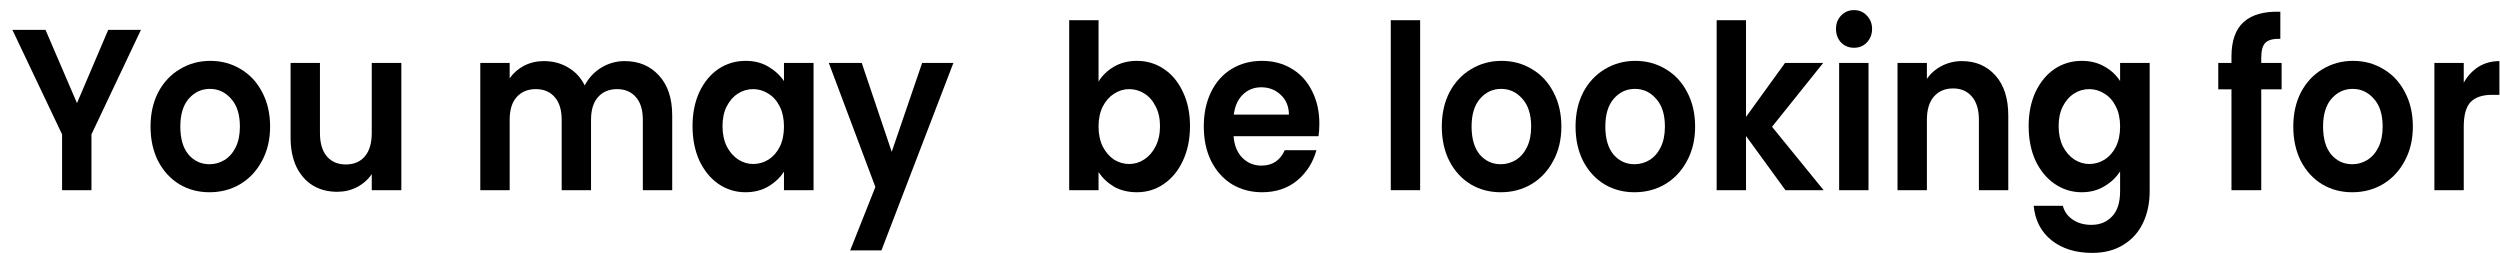 <svg width="148" height="15" viewBox="0 0 148 15" fill="none" xmlns="http://www.w3.org/2000/svg">
<path d="M8.344 1.767L5.414 7.955V11.259H3.675V7.955L0.733 1.767H2.694L4.557 6.105L6.407 1.767H8.344Z" fill="black"/>
<path d="M12.401 11.381C11.739 11.381 11.143 11.223 10.613 10.905C10.084 10.579 9.665 10.121 9.359 9.532C9.061 8.943 8.912 8.263 8.912 7.492C8.912 6.722 9.065 6.042 9.372 5.452C9.686 4.863 10.113 4.41 10.651 4.093C11.189 3.766 11.789 3.603 12.451 3.603C13.113 3.603 13.713 3.766 14.252 4.093C14.79 4.41 15.212 4.863 15.518 5.452C15.833 6.042 15.99 6.722 15.99 7.492C15.99 8.263 15.829 8.943 15.506 9.532C15.191 10.121 14.761 10.579 14.214 10.905C13.676 11.223 13.072 11.381 12.401 11.381ZM12.401 9.722C12.716 9.722 13.01 9.641 13.283 9.478C13.565 9.305 13.788 9.052 13.954 8.716C14.119 8.381 14.202 7.973 14.202 7.492C14.202 6.776 14.028 6.228 13.68 5.847C13.341 5.457 12.923 5.262 12.426 5.262C11.93 5.262 11.511 5.457 11.172 5.847C10.841 6.228 10.675 6.776 10.675 7.492C10.675 8.208 10.837 8.761 11.16 9.151C11.491 9.532 11.905 9.722 12.401 9.722Z" fill="black"/>
<path d="M23.759 3.725V11.259H22.008V10.307C21.785 10.633 21.491 10.892 21.127 11.082C20.771 11.264 20.382 11.354 19.96 11.354C19.422 11.354 18.946 11.232 18.532 10.987C18.118 10.733 17.791 10.366 17.551 9.886C17.319 9.396 17.203 8.816 17.203 8.145V3.725H18.941V7.873C18.941 8.471 19.078 8.934 19.351 9.26C19.624 9.577 19.997 9.736 20.469 9.736C20.949 9.736 21.326 9.577 21.599 9.26C21.872 8.934 22.008 8.471 22.008 7.873V3.725H23.759Z" fill="black"/>
<path d="M36.976 3.617C37.821 3.617 38.499 3.902 39.013 4.473C39.534 5.035 39.795 5.824 39.795 6.839V11.259H38.056V7.098C38.056 6.509 37.92 6.06 37.647 5.752C37.373 5.434 37.001 5.276 36.529 5.276C36.057 5.276 35.681 5.434 35.399 5.752C35.126 6.06 34.989 6.509 34.989 7.098V11.259H33.251V7.098C33.251 6.509 33.114 6.06 32.841 5.752C32.568 5.434 32.196 5.276 31.724 5.276C31.244 5.276 30.863 5.434 30.581 5.752C30.308 6.06 30.172 6.509 30.172 7.098V11.259H28.433V3.725H30.172V4.636C30.395 4.319 30.681 4.07 31.028 3.889C31.384 3.707 31.773 3.617 32.196 3.617C32.734 3.617 33.214 3.743 33.636 3.997C34.058 4.242 34.385 4.596 34.617 5.058C34.84 4.623 35.163 4.274 35.585 4.011C36.016 3.748 36.48 3.617 36.976 3.617Z" fill="black"/>
<path d="M40.998 7.465C40.998 6.703 41.134 6.028 41.407 5.439C41.689 4.85 42.065 4.396 42.537 4.079C43.017 3.762 43.551 3.603 44.139 3.603C44.652 3.603 45.099 3.716 45.48 3.943C45.869 4.17 46.179 4.455 46.411 4.8V3.725H48.162V11.259H46.411V10.158C46.188 10.511 45.877 10.806 45.48 11.041C45.091 11.268 44.64 11.381 44.127 11.381C43.547 11.381 43.017 11.218 42.537 10.892C42.065 10.566 41.689 10.108 41.407 9.518C41.134 8.92 40.998 8.236 40.998 7.465ZM46.411 7.492C46.411 7.03 46.328 6.635 46.163 6.309C45.997 5.974 45.774 5.72 45.492 5.548C45.211 5.366 44.909 5.276 44.586 5.276C44.263 5.276 43.965 5.362 43.692 5.534C43.419 5.706 43.195 5.96 43.021 6.296C42.856 6.622 42.773 7.012 42.773 7.465C42.773 7.918 42.856 8.317 43.021 8.662C43.195 8.997 43.419 9.255 43.692 9.437C43.973 9.618 44.271 9.709 44.586 9.709C44.909 9.709 45.211 9.623 45.492 9.45C45.774 9.269 45.997 9.015 46.163 8.689C46.328 8.353 46.411 7.955 46.411 7.492Z" fill="black"/>
<path d="M56.441 3.725L52.182 14.822H50.332L51.822 11.069L49.065 3.725H51.015L52.79 8.988L54.591 3.725H56.441Z" fill="black"/>
<path d="M65.034 4.827C65.257 4.464 65.564 4.17 65.953 3.943C66.35 3.716 66.801 3.603 67.306 3.603C67.894 3.603 68.424 3.762 68.896 4.079C69.376 4.396 69.752 4.85 70.026 5.439C70.307 6.019 70.448 6.694 70.448 7.465C70.448 8.236 70.307 8.92 70.026 9.518C69.752 10.108 69.376 10.566 68.896 10.892C68.424 11.218 67.894 11.381 67.306 11.381C66.793 11.381 66.342 11.273 65.953 11.055C65.572 10.828 65.266 10.538 65.034 10.185V11.259H63.296V1.196H65.034V4.827ZM68.672 7.465C68.672 7.012 68.585 6.622 68.412 6.296C68.246 5.96 68.022 5.706 67.741 5.534C67.468 5.362 67.17 5.276 66.847 5.276C66.532 5.276 66.234 5.366 65.953 5.548C65.68 5.72 65.456 5.974 65.282 6.309C65.117 6.645 65.034 7.039 65.034 7.492C65.034 7.945 65.117 8.34 65.282 8.675C65.456 9.011 65.68 9.269 65.953 9.45C66.234 9.623 66.532 9.709 66.847 9.709C67.17 9.709 67.468 9.618 67.741 9.437C68.022 9.255 68.246 8.997 68.412 8.662C68.585 8.326 68.672 7.927 68.672 7.465Z" fill="black"/>
<path d="M78.106 7.329C78.106 7.601 78.089 7.846 78.056 8.063H73.027C73.069 8.607 73.243 9.033 73.549 9.342C73.855 9.65 74.232 9.804 74.679 9.804C75.325 9.804 75.784 9.5 76.057 8.893H77.932C77.733 9.618 77.353 10.216 76.79 10.688C76.227 11.15 75.536 11.381 74.716 11.381C74.054 11.381 73.458 11.223 72.928 10.905C72.406 10.579 71.997 10.121 71.699 9.532C71.409 8.943 71.264 8.263 71.264 7.492C71.264 6.713 71.409 6.028 71.699 5.439C71.988 4.85 72.394 4.396 72.916 4.079C73.437 3.762 74.037 3.603 74.716 3.603C75.37 3.603 75.954 3.757 76.467 4.065C76.988 4.374 77.39 4.813 77.671 5.384C77.961 5.946 78.106 6.595 78.106 7.329ZM76.305 6.785C76.297 6.296 76.136 5.906 75.821 5.616C75.507 5.316 75.122 5.167 74.666 5.167C74.236 5.167 73.872 5.312 73.574 5.602C73.284 5.883 73.106 6.277 73.04 6.785H76.305Z" fill="black"/>
<path d="M84.072 1.196V11.259H82.334V1.196H84.072Z" fill="black"/>
<path d="M88.844 11.381C88.182 11.381 87.586 11.223 87.056 10.905C86.526 10.579 86.108 10.121 85.802 9.532C85.504 8.943 85.355 8.263 85.355 7.492C85.355 6.722 85.508 6.042 85.814 5.452C86.129 4.863 86.555 4.41 87.093 4.093C87.631 3.766 88.231 3.603 88.894 3.603C89.556 3.603 90.156 3.766 90.694 4.093C91.232 4.41 91.654 4.863 91.961 5.452C92.275 6.042 92.433 6.722 92.433 7.492C92.433 8.263 92.271 8.943 91.948 9.532C91.634 10.121 91.203 10.579 90.657 10.905C90.119 11.223 89.515 11.381 88.844 11.381ZM88.844 9.722C89.159 9.722 89.453 9.641 89.726 9.478C90.007 9.305 90.231 9.052 90.396 8.716C90.562 8.381 90.644 7.973 90.644 7.492C90.644 6.776 90.471 6.228 90.123 5.847C89.784 5.457 89.366 5.262 88.869 5.262C88.372 5.262 87.954 5.457 87.615 5.847C87.284 6.228 87.118 6.776 87.118 7.492C87.118 8.208 87.279 8.761 87.602 9.151C87.933 9.532 88.347 9.722 88.844 9.722Z" fill="black"/>
<path d="M96.762 11.381C96.1 11.381 95.504 11.223 94.974 10.905C94.445 10.579 94.026 10.121 93.72 9.532C93.422 8.943 93.273 8.263 93.273 7.492C93.273 6.722 93.426 6.042 93.733 5.452C94.047 4.863 94.474 4.41 95.012 4.093C95.55 3.766 96.15 3.603 96.812 3.603C97.474 3.603 98.074 3.766 98.612 4.093C99.151 4.41 99.573 4.863 99.879 5.452C100.194 6.042 100.351 6.722 100.351 7.492C100.351 8.263 100.189 8.943 99.867 9.532C99.552 10.121 99.122 10.579 98.575 10.905C98.037 11.223 97.433 11.381 96.762 11.381ZM96.762 9.722C97.077 9.722 97.371 9.641 97.644 9.478C97.925 9.305 98.149 9.052 98.314 8.716C98.48 8.381 98.563 7.973 98.563 7.492C98.563 6.776 98.389 6.228 98.041 5.847C97.702 5.457 97.284 5.262 96.787 5.262C96.29 5.262 95.873 5.457 95.533 5.847C95.202 6.228 95.036 6.776 95.036 7.492C95.036 8.208 95.198 8.761 95.521 9.151C95.852 9.532 96.266 9.722 96.762 9.722Z" fill="black"/>
<path d="M105.699 11.259L103.364 8.05V11.259H101.626V1.196H103.364V6.921L105.674 3.725H107.934L104.904 7.506L107.959 11.259H105.699Z" fill="black"/>
<path d="M109.759 2.828C109.453 2.828 109.196 2.724 108.989 2.515C108.791 2.297 108.691 2.03 108.691 1.713C108.691 1.395 108.791 1.133 108.989 0.924C109.196 0.706 109.453 0.598 109.759 0.598C110.065 0.598 110.318 0.706 110.517 0.924C110.723 1.133 110.827 1.395 110.827 1.713C110.827 2.03 110.723 2.297 110.517 2.515C110.318 2.724 110.065 2.828 109.759 2.828ZM110.616 3.725V11.259H108.877V3.725H110.616Z" fill="black"/>
<path d="M116.145 3.617C116.965 3.617 117.627 3.902 118.132 4.473C118.637 5.035 118.89 5.824 118.89 6.839V11.259H117.151V7.098C117.151 6.5 117.015 6.042 116.741 5.724C116.468 5.398 116.096 5.235 115.624 5.235C115.144 5.235 114.763 5.398 114.482 5.724C114.208 6.042 114.072 6.5 114.072 7.098V11.259H112.333V3.725H114.072V4.664C114.304 4.337 114.597 4.083 114.953 3.902C115.318 3.712 115.715 3.617 116.145 3.617Z" fill="black"/>
<path d="M123.237 3.603C123.75 3.603 124.202 3.716 124.591 3.943C124.98 4.161 125.286 4.446 125.51 4.8V3.725H127.26V11.313C127.26 12.011 127.132 12.633 126.875 13.177C126.619 13.729 126.234 14.165 125.721 14.482C125.207 14.808 124.587 14.972 123.858 14.972C122.881 14.972 122.078 14.722 121.449 14.224C120.828 13.725 120.477 13.045 120.394 12.184H122.12C122.211 12.528 122.405 12.8 122.703 13C123.01 13.208 123.378 13.312 123.808 13.312C124.313 13.312 124.723 13.145 125.038 12.809C125.352 12.483 125.51 11.984 125.51 11.313V10.144C125.286 10.498 124.976 10.792 124.578 11.028C124.189 11.264 123.742 11.381 123.237 11.381C122.658 11.381 122.128 11.218 121.648 10.892C121.168 10.566 120.787 10.108 120.505 9.518C120.232 8.92 120.096 8.236 120.096 7.465C120.096 6.703 120.232 6.028 120.505 5.439C120.787 4.85 121.164 4.396 121.635 4.079C122.116 3.762 122.649 3.603 123.237 3.603ZM125.51 7.492C125.51 7.03 125.427 6.635 125.261 6.309C125.096 5.974 124.872 5.72 124.591 5.548C124.309 5.366 124.007 5.276 123.684 5.276C123.361 5.276 123.063 5.362 122.79 5.534C122.517 5.706 122.294 5.96 122.12 6.296C121.954 6.622 121.871 7.012 121.871 7.465C121.871 7.918 121.954 8.317 122.12 8.662C122.294 8.997 122.517 9.255 122.79 9.437C123.072 9.618 123.37 9.709 123.684 9.709C124.007 9.709 124.309 9.623 124.591 9.45C124.872 9.269 125.096 9.015 125.261 8.689C125.427 8.353 125.51 7.955 125.51 7.492Z" fill="black"/>
<path d="M135.071 5.289H133.866V11.259H132.103V5.289H131.321V3.725H132.103V3.345C132.103 2.42 132.343 1.74 132.823 1.305C133.304 0.87 134.028 0.666 134.996 0.693V2.297C134.574 2.288 134.28 2.365 134.115 2.529C133.949 2.692 133.866 2.986 133.866 3.413V3.725H135.071V5.289Z" fill="black"/>
<path d="M139.252 11.381C138.59 11.381 137.994 11.223 137.464 10.905C136.934 10.579 136.516 10.121 136.21 9.532C135.912 8.943 135.763 8.263 135.763 7.492C135.763 6.722 135.916 6.042 136.222 5.452C136.537 4.863 136.963 4.41 137.501 4.093C138.039 3.766 138.639 3.603 139.302 3.603C139.964 3.603 140.564 3.766 141.102 4.093C141.64 4.41 142.062 4.863 142.369 5.452C142.683 6.042 142.841 6.722 142.841 7.492C142.841 8.263 142.679 8.943 142.356 9.532C142.042 10.121 141.611 10.579 141.065 10.905C140.527 11.223 139.923 11.381 139.252 11.381ZM139.252 9.722C139.567 9.722 139.861 9.641 140.134 9.478C140.415 9.305 140.639 9.052 140.804 8.716C140.97 8.381 141.053 7.973 141.053 7.492C141.053 6.776 140.879 6.228 140.531 5.847C140.192 5.457 139.774 5.262 139.277 5.262C138.78 5.262 138.362 5.457 138.023 5.847C137.692 6.228 137.526 6.776 137.526 7.492C137.526 8.208 137.688 8.761 138.01 9.151C138.341 9.532 138.755 9.722 139.252 9.722Z" fill="black"/>
<path d="M145.854 4.895C146.078 4.496 146.367 4.183 146.723 3.957C147.088 3.73 147.502 3.617 147.965 3.617V5.616H147.506C146.959 5.616 146.545 5.756 146.264 6.037C145.991 6.318 145.854 6.808 145.854 7.506V11.259H144.116V3.725H145.854V4.895Z" fill="black"/>
</svg>
